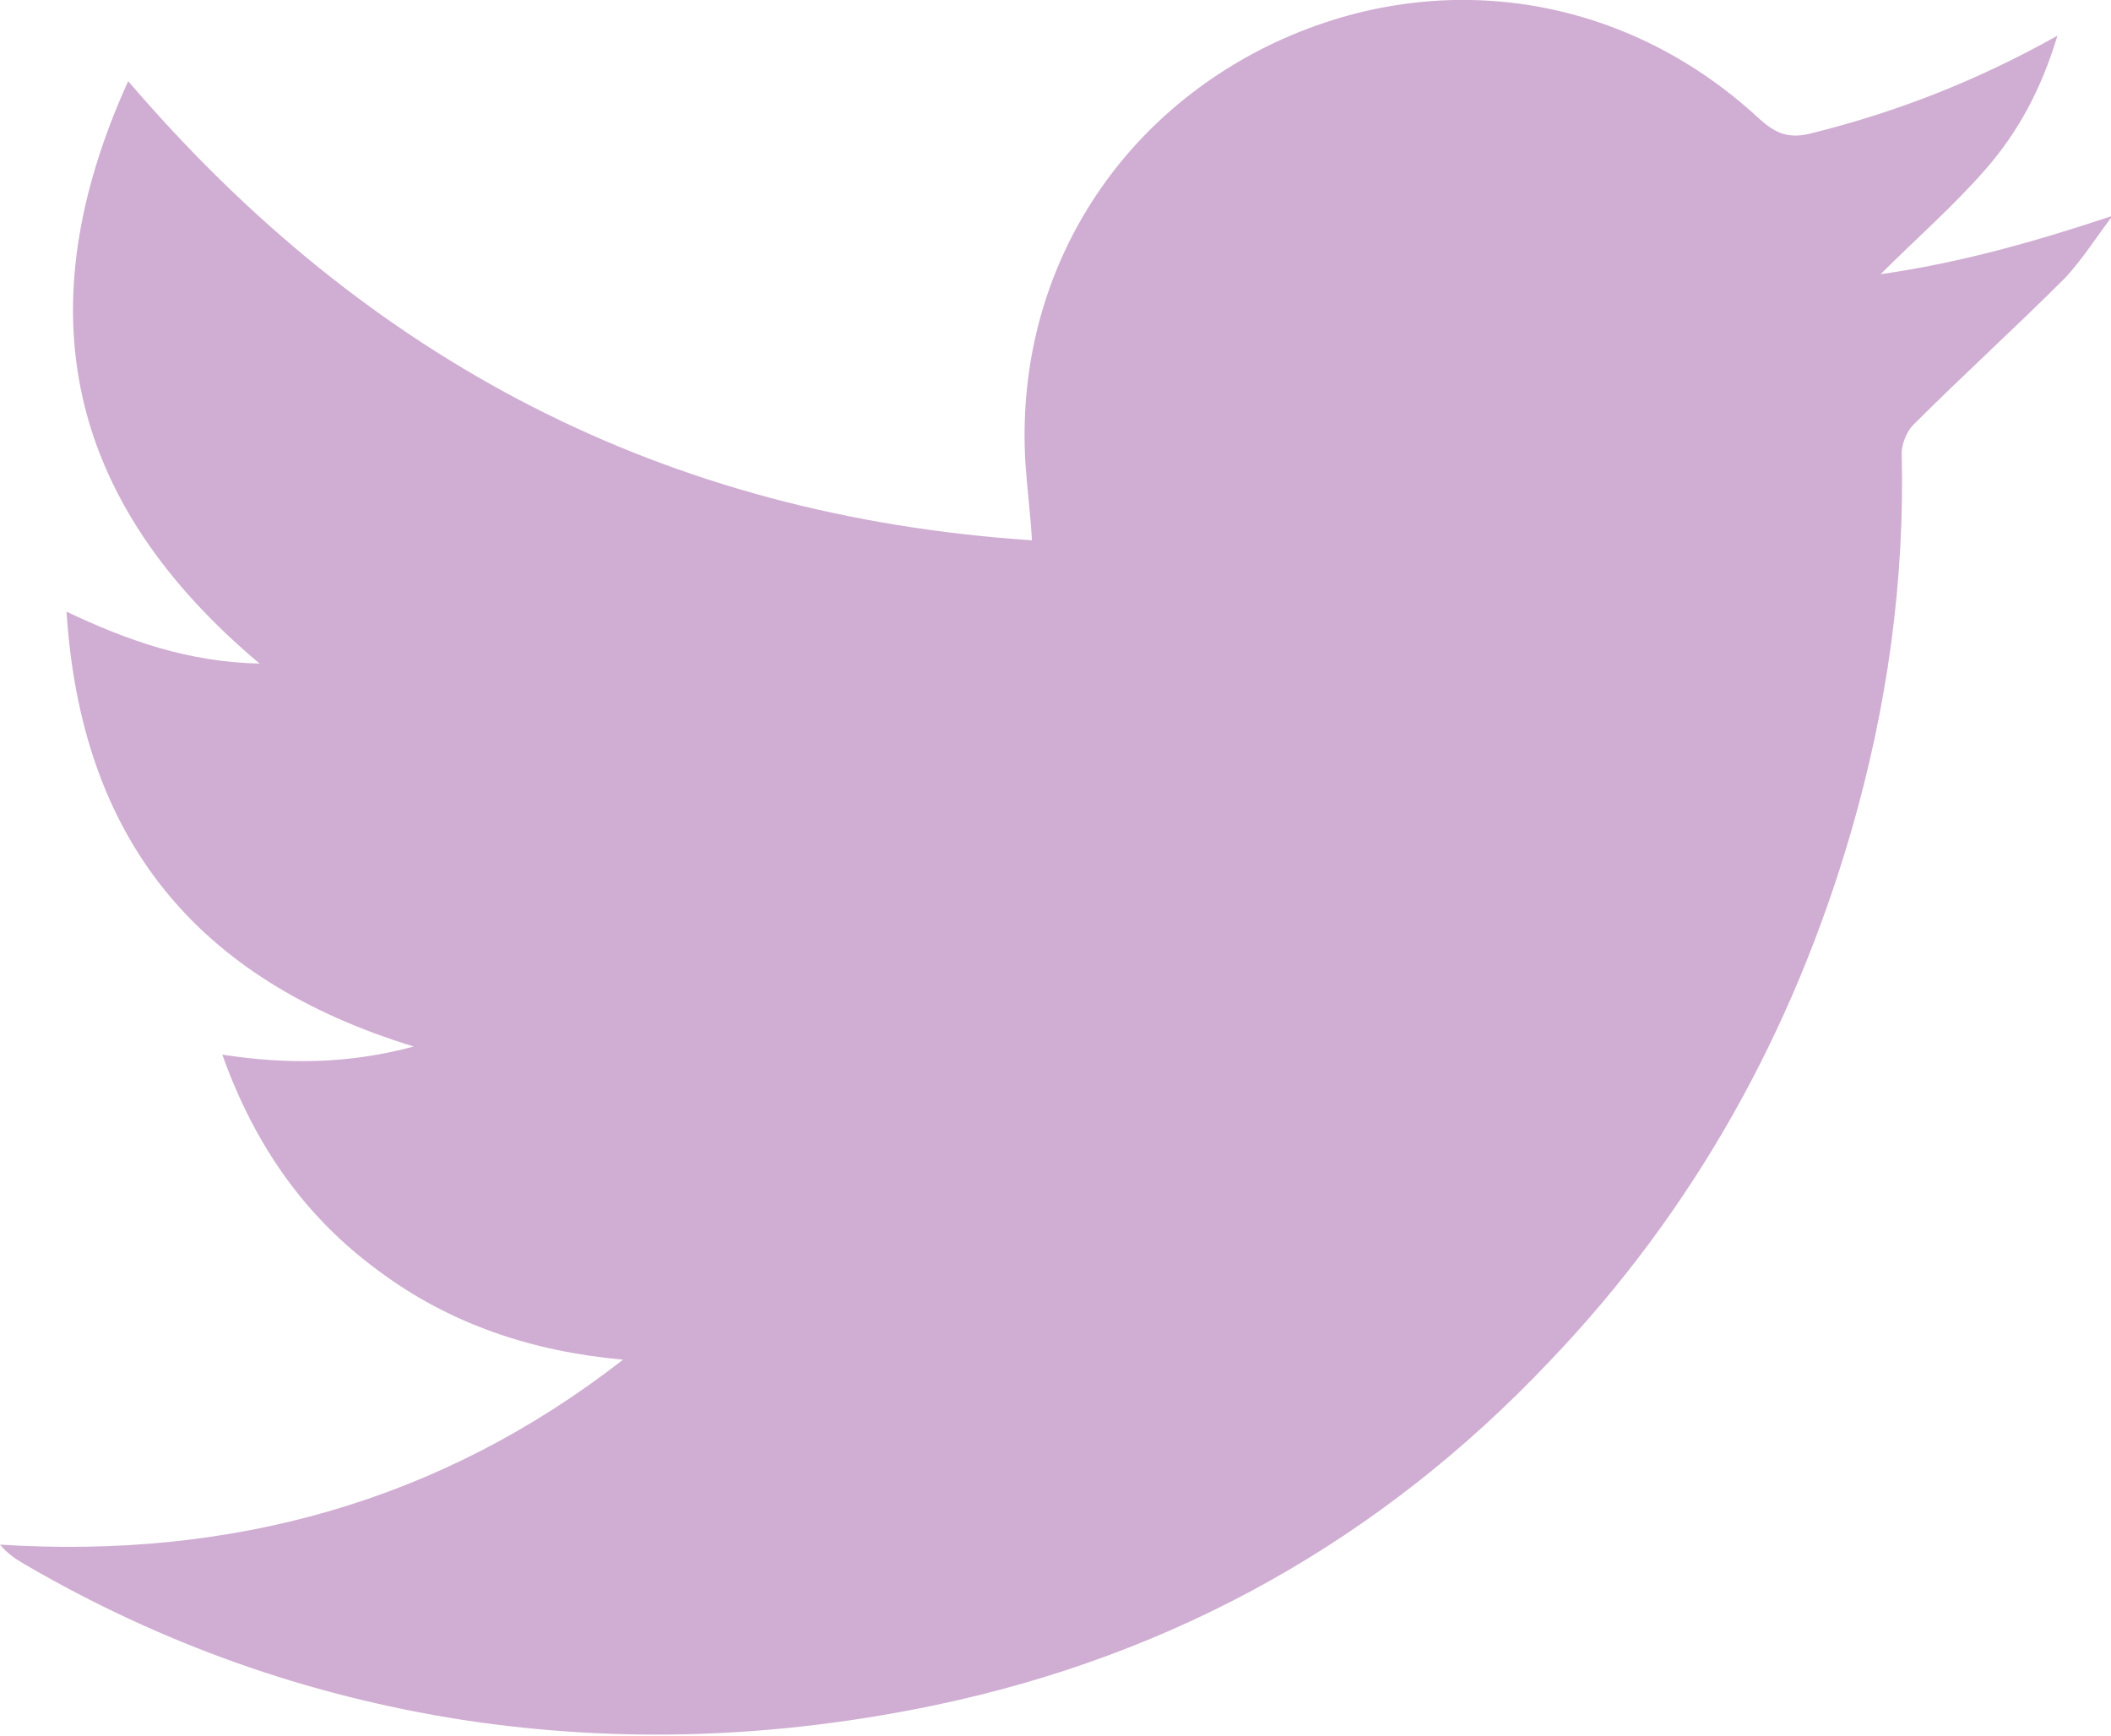 <?xml version="1.0" encoding="UTF-8"?><svg id="a" xmlns="http://www.w3.org/2000/svg" viewBox="0 0 130.1 107"><defs><style>.b{fill:#d0add2;}</style></defs><path class="b" d="m63.6,33.3c-.1-1.7-.3-3.2-.4-4.7-.7-11.2,5.2-21,15-25.8,10.3-5,21.9-3.2,30.2,4.5,1,.9,1.8,1.3,3.3.9,5.2-1.3,10.1-3.2,15.1-6-1,3.3-2.4,5.9-4.4,8.2-2,2.3-4.3,4.3-6.5,6.5,4.9-.7,9.5-2,14.3-3.6-1,1.3-1.8,2.6-2.9,3.8-3.1,3.1-6.3,6-9.4,9.1-.4.4-.7,1.2-.7,1.7.2,7.9-.9,15.7-3.1,23.3-3.6,12.4-9.7,23.4-18.6,32.7-10.4,11-23.1,18.1-37.9,21.2-9.6,2-19.3,2.4-29.1.9-9.6-1.5-18.6-4.7-27-9.6-.5-.3-1-.6-1.5-1.2,14.2.9,27.1-2.6,38.4-11.4-5.6-.5-10.7-2.2-15.1-5.5-4.5-3.3-7.6-7.7-9.6-13.3,3.9.6,7.7.6,11.8-.5-13.4-4.1-20.5-12.8-21.4-26.8,3.8,1.8,7.5,3.1,11.9,3.2C4.1,30.9,1.5,19.1,7.9,5c14.8,17.3,33.1,26.8,55.7,28.3Z"/></svg>